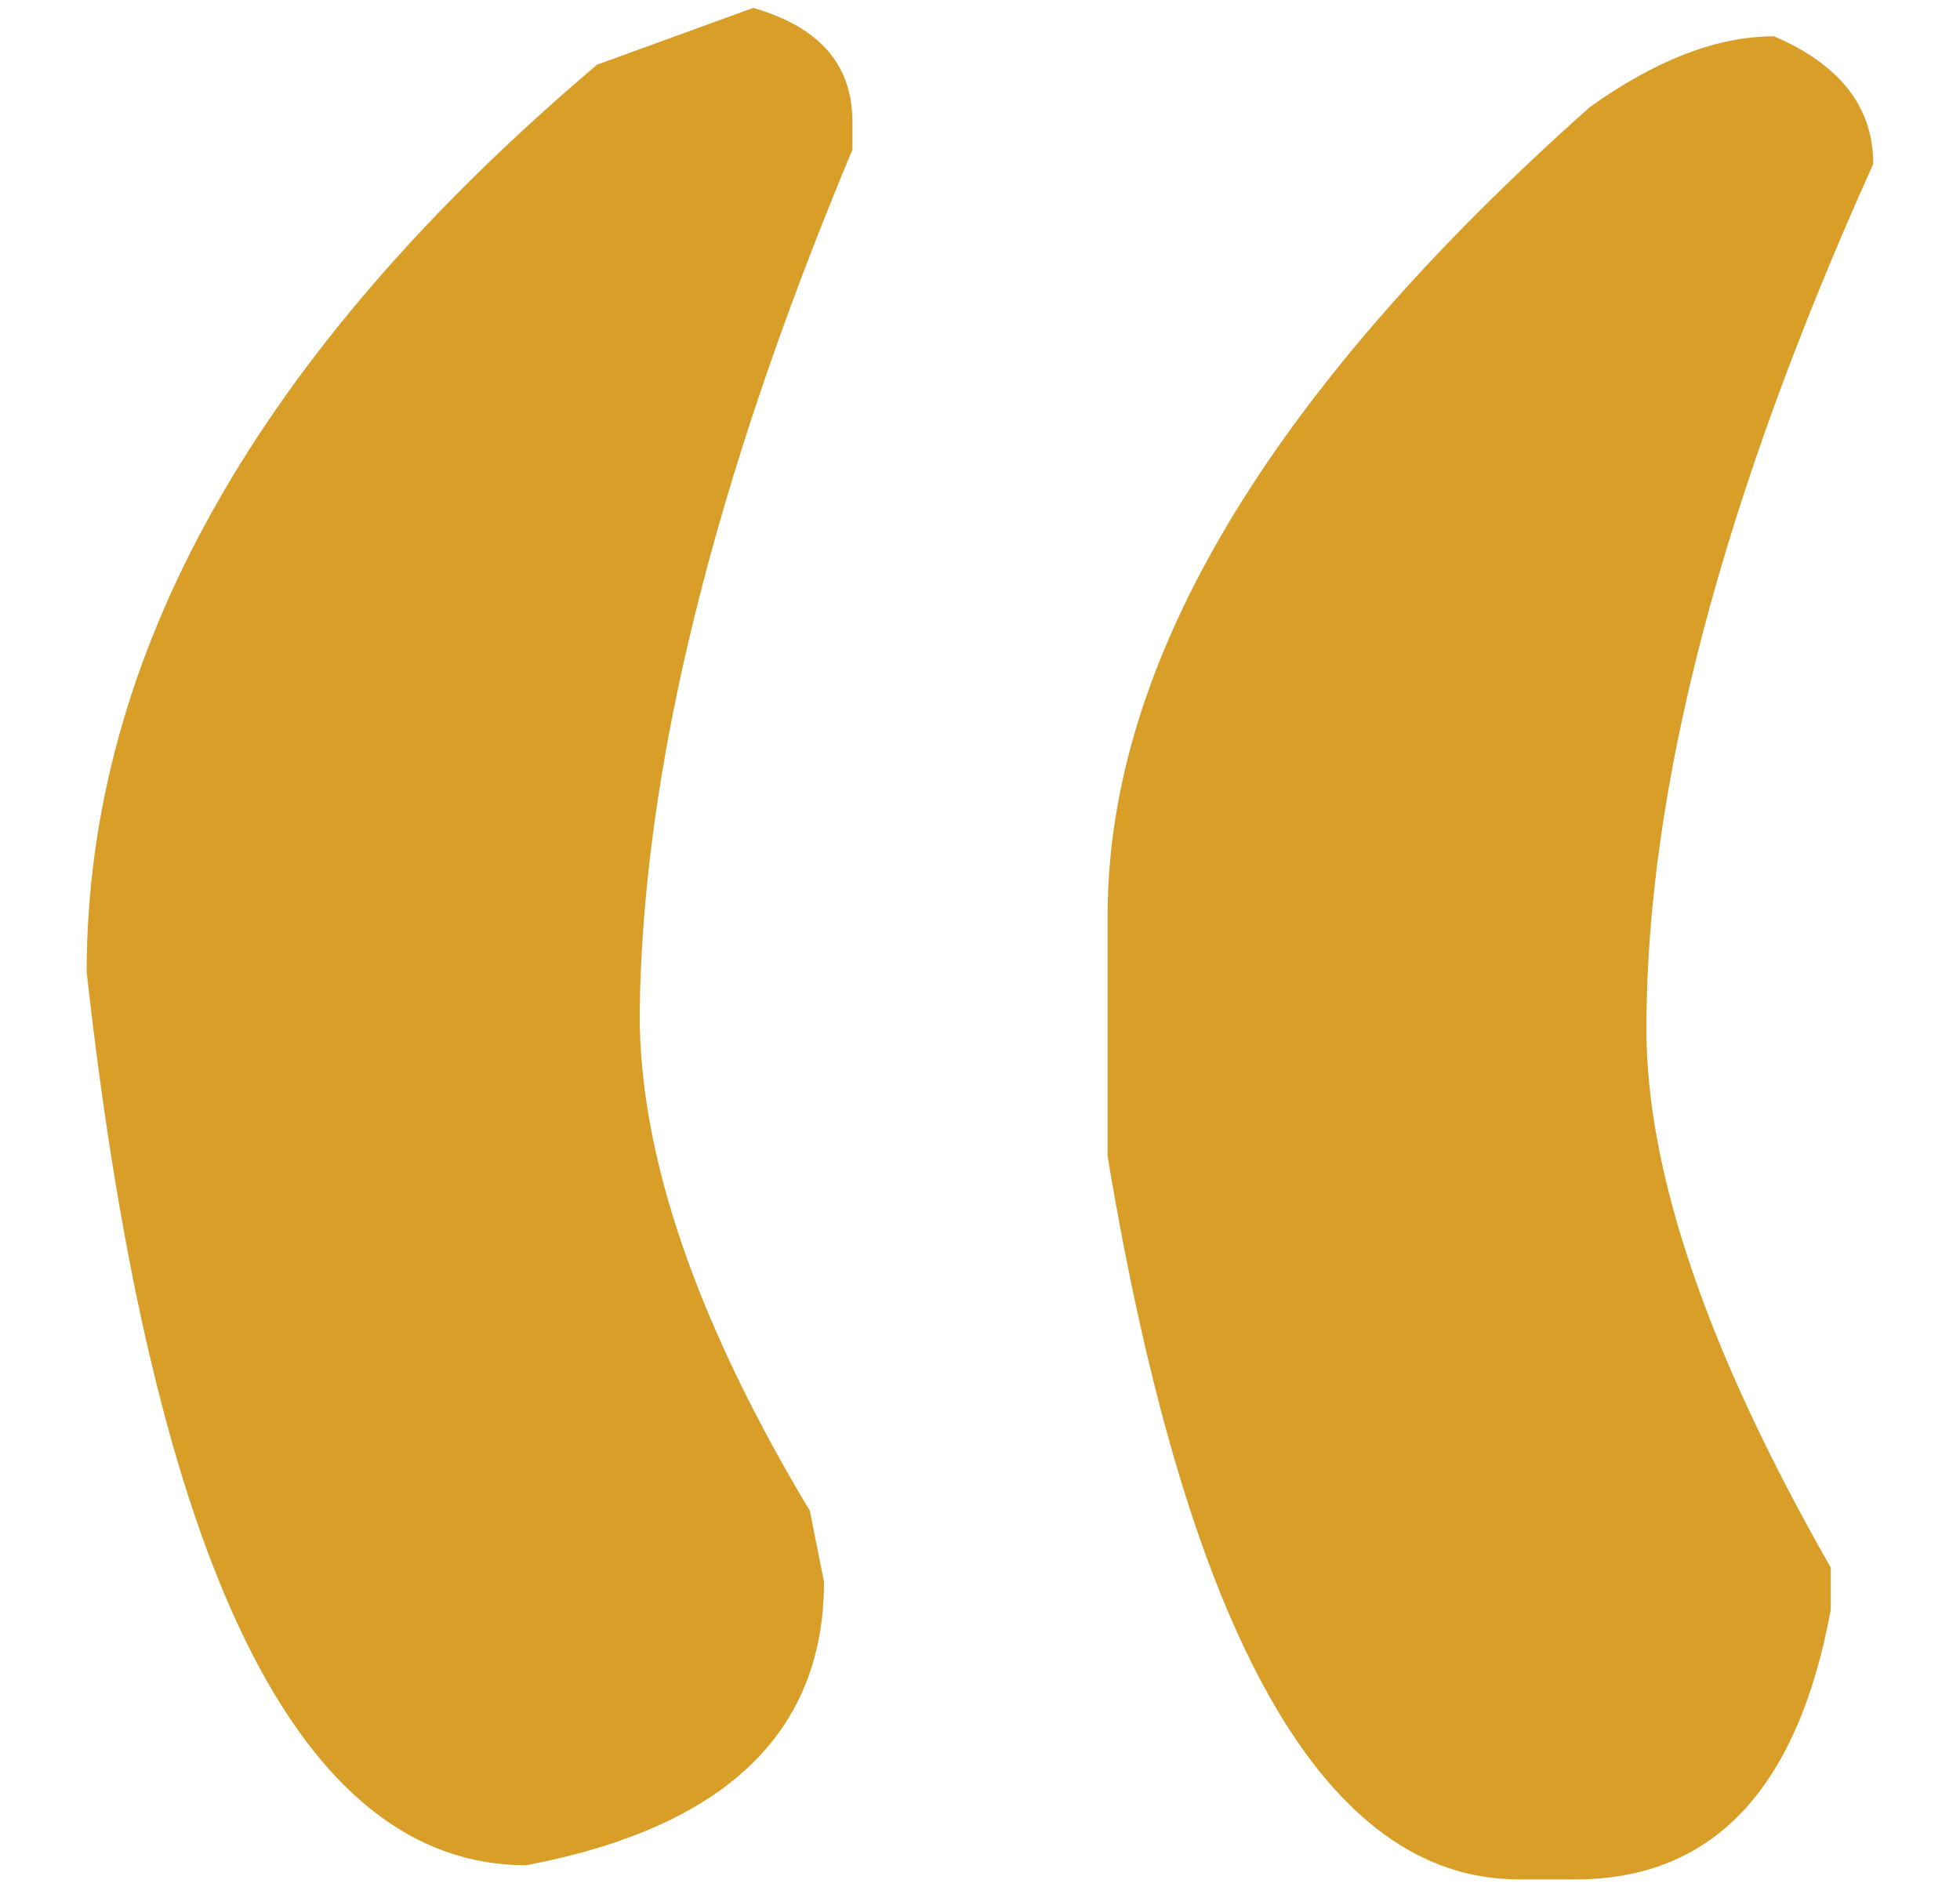 <?xml version="1.0" encoding="utf-8"?>
<!-- Generator: Adobe Illustrator 17.0.0, SVG Export Plug-In . SVG Version: 6.00 Build 0)  -->
<!DOCTYPE svg PUBLIC "-//W3C//DTD SVG 1.1//EN" "http://www.w3.org/Graphics/SVG/1.1/DTD/svg11.dtd">
<svg version="1.1" id="Layer_1" xmlns="http://www.w3.org/2000/svg" xmlns:xlink="http://www.w3.org/1999/xlink" x="0px" y="0px"
	 width="27px" height="26px" viewBox="0 0 27 26" enable-background="new 0 0 27 26" xml:space="preserve">
<g>
	<path fill="#D89E28" d="M10.375,0.109c0.911,0.261,1.367,0.781,1.367,1.563v0.391c-1.921,4.59-2.897,8.562-2.93,11.914
		c0,1.953,0.781,4.232,2.344,6.836l0.195,0.977c0,2.083-1.367,3.386-4.102,3.906c-3.125,0-5.144-4.102-6.055-12.305
		c0-4.362,2.344-8.528,7.031-12.5L10.375,0.109z M24.438,0.5c0.911,0.391,1.367,0.977,1.367,1.758
		c-2.084,4.623-3.125,8.594-3.125,11.914c0,1.986,0.846,4.46,2.539,7.422v0.586c-0.456,2.474-1.628,3.711-3.516,3.711h-0.781
		c-2.67,0-4.558-3.32-5.664-9.961v-3.32c0-3.483,2.213-7.194,6.641-11.133C22.81,0.826,23.656,0.5,24.438,0.5z"/>
</g>
</svg>
